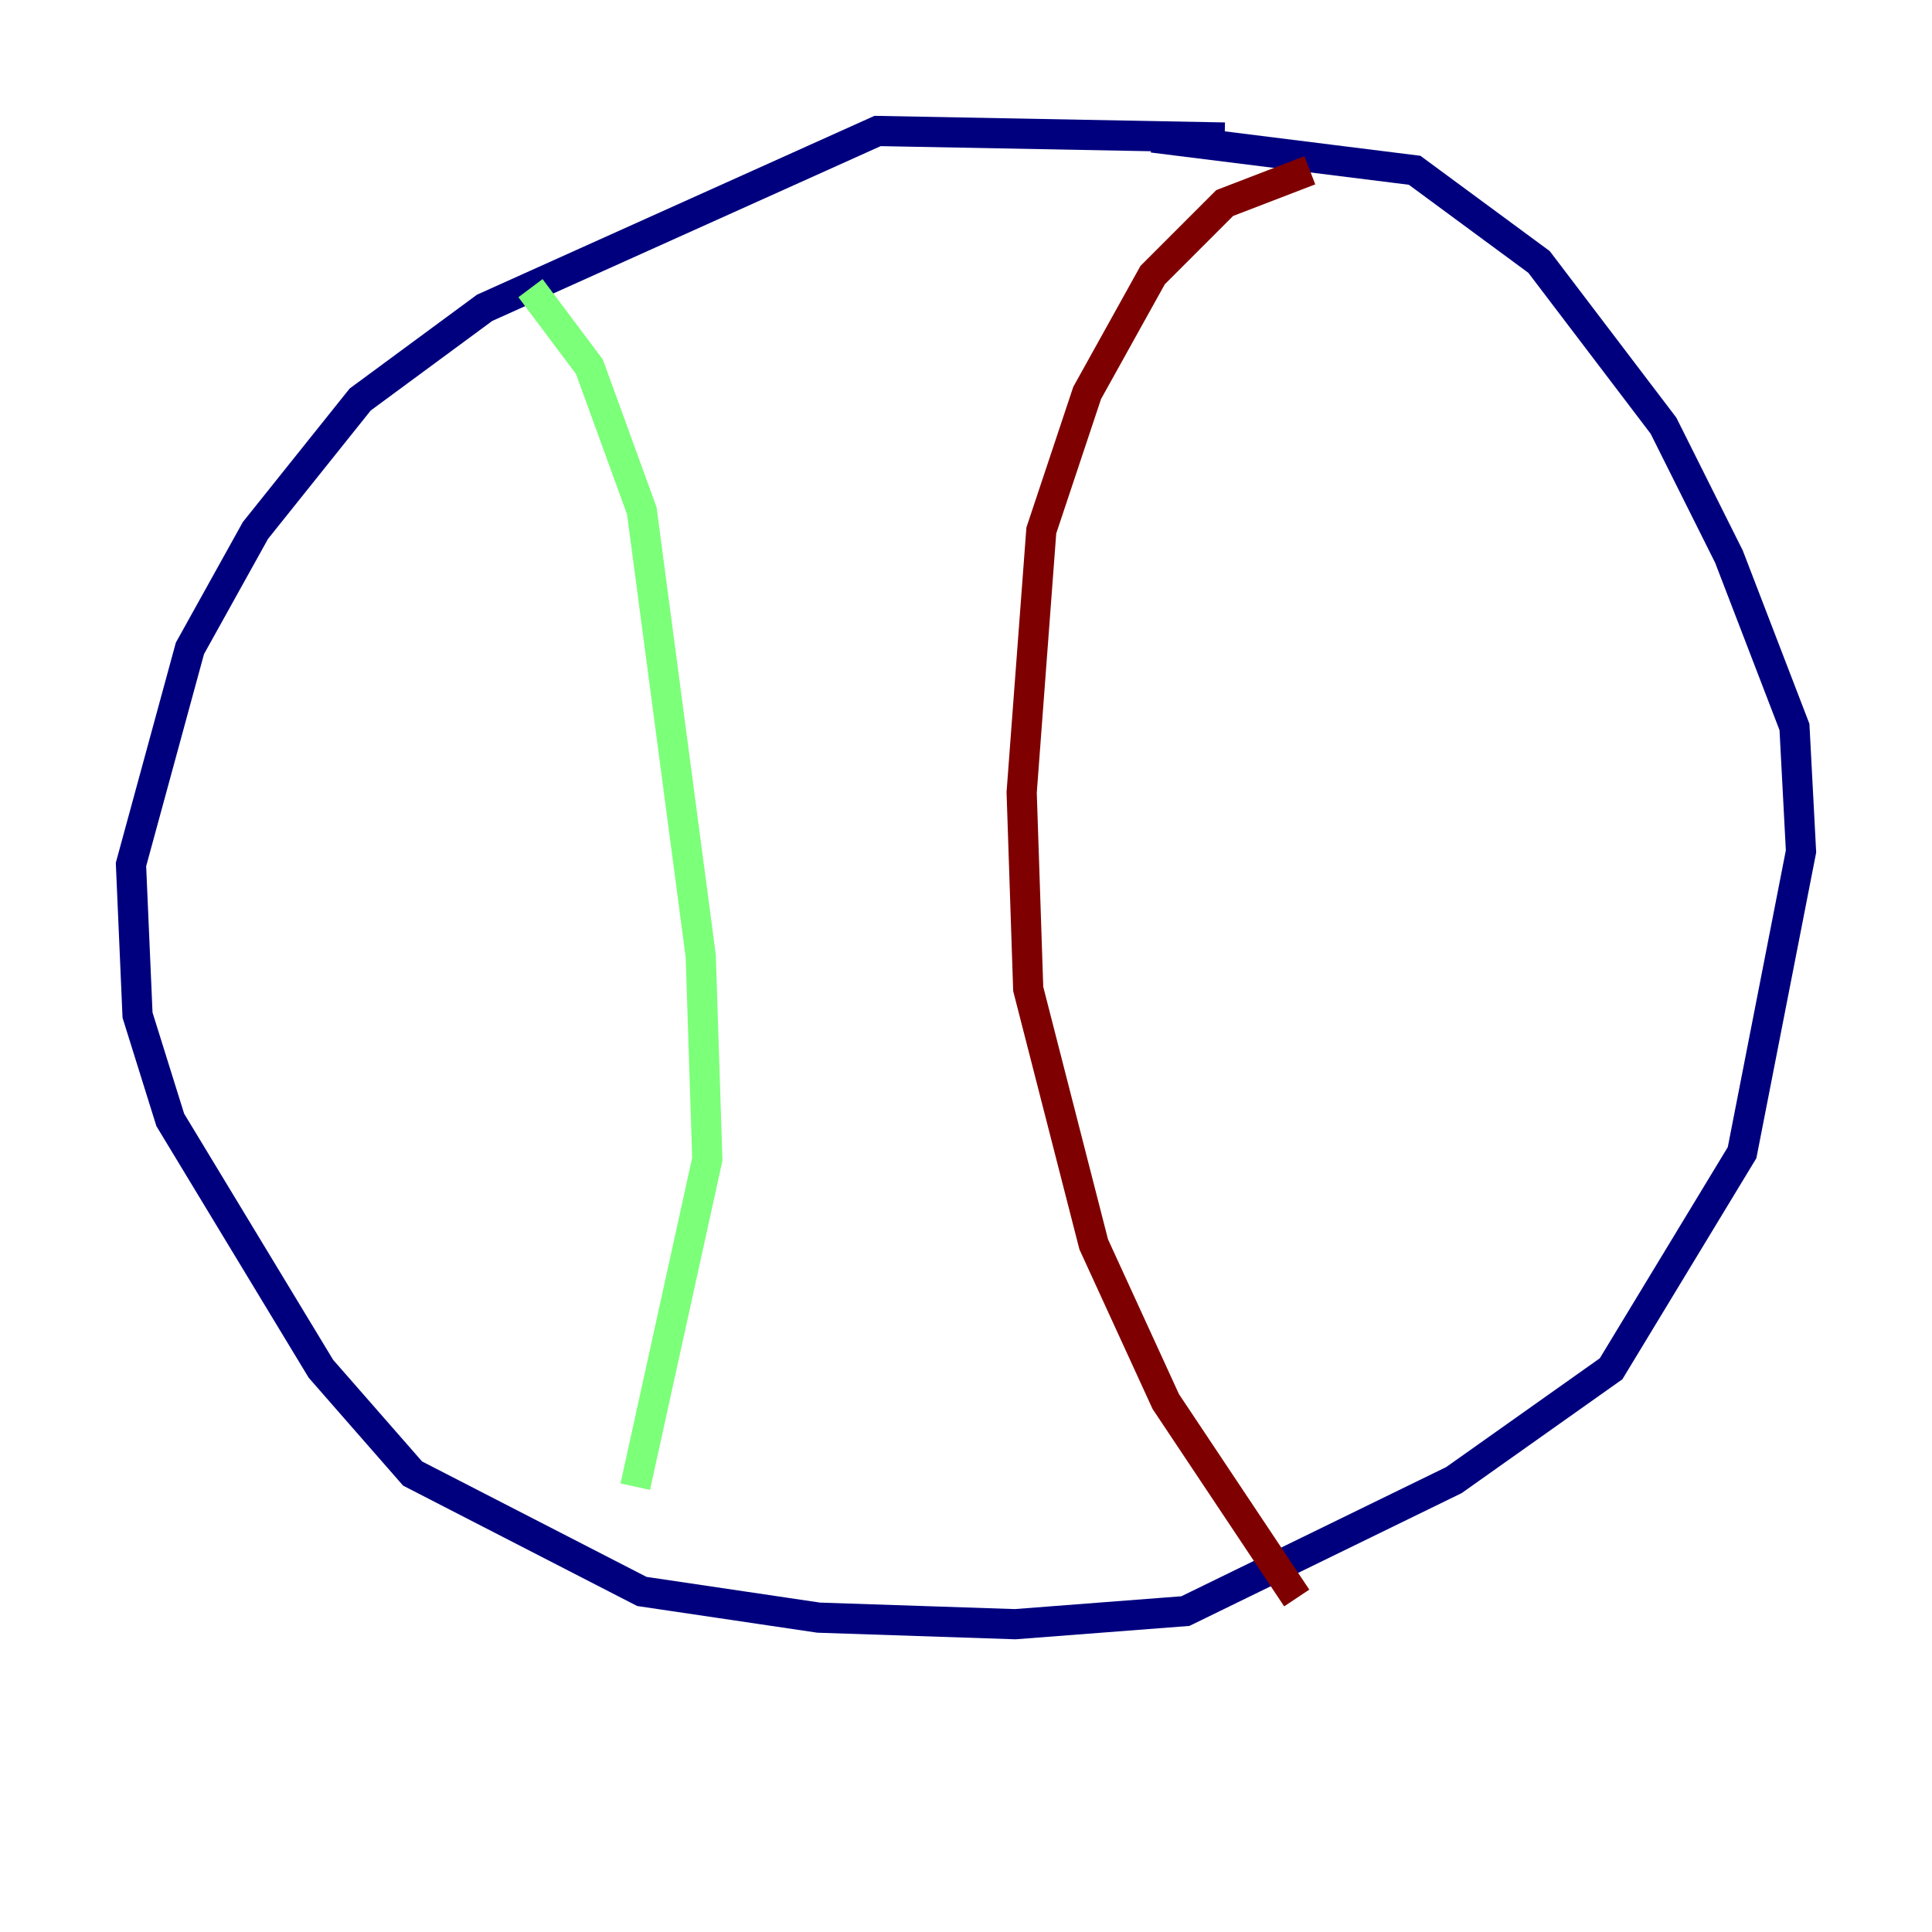 <?xml version="1.0" encoding="utf-8" ?>
<svg baseProfile="tiny" height="128" version="1.2" viewBox="0,0,128,128" width="128" xmlns="http://www.w3.org/2000/svg" xmlns:ev="http://www.w3.org/2001/xml-events" xmlns:xlink="http://www.w3.org/1999/xlink"><defs /><polyline fill="none" points="81.139,9.112 58.142,8.678 32.108,20.393 23.864,26.468 16.922,35.146 12.583,42.956 8.678,57.275 9.112,67.254 11.281,74.197 21.261,90.685 27.336,97.627 42.522,105.437 54.237,107.173 67.254,107.607 78.536,106.739 96.325,98.061 106.739,90.685 115.417,76.366 119.322,56.407 118.888,48.163 114.549,36.881 110.21,28.203 101.966,17.356 93.722,11.281 76.366,9.112" stroke="#00007f" stroke-width="2" /><polyline fill="none" points="35.146,19.091 39.051,24.298 42.522,33.844 46.427,63.349 46.861,76.8 42.088,98.495" stroke="#7cff79" stroke-width="2" /><polyline fill="none" points="86.78,11.281 81.139,13.451 76.366,18.224 72.027,26.034 68.99,35.146 67.688,52.502 68.122,65.519 72.461,82.441 77.234,92.854 85.912,105.871" stroke="#7f0000" stroke-width="2" /></svg>
